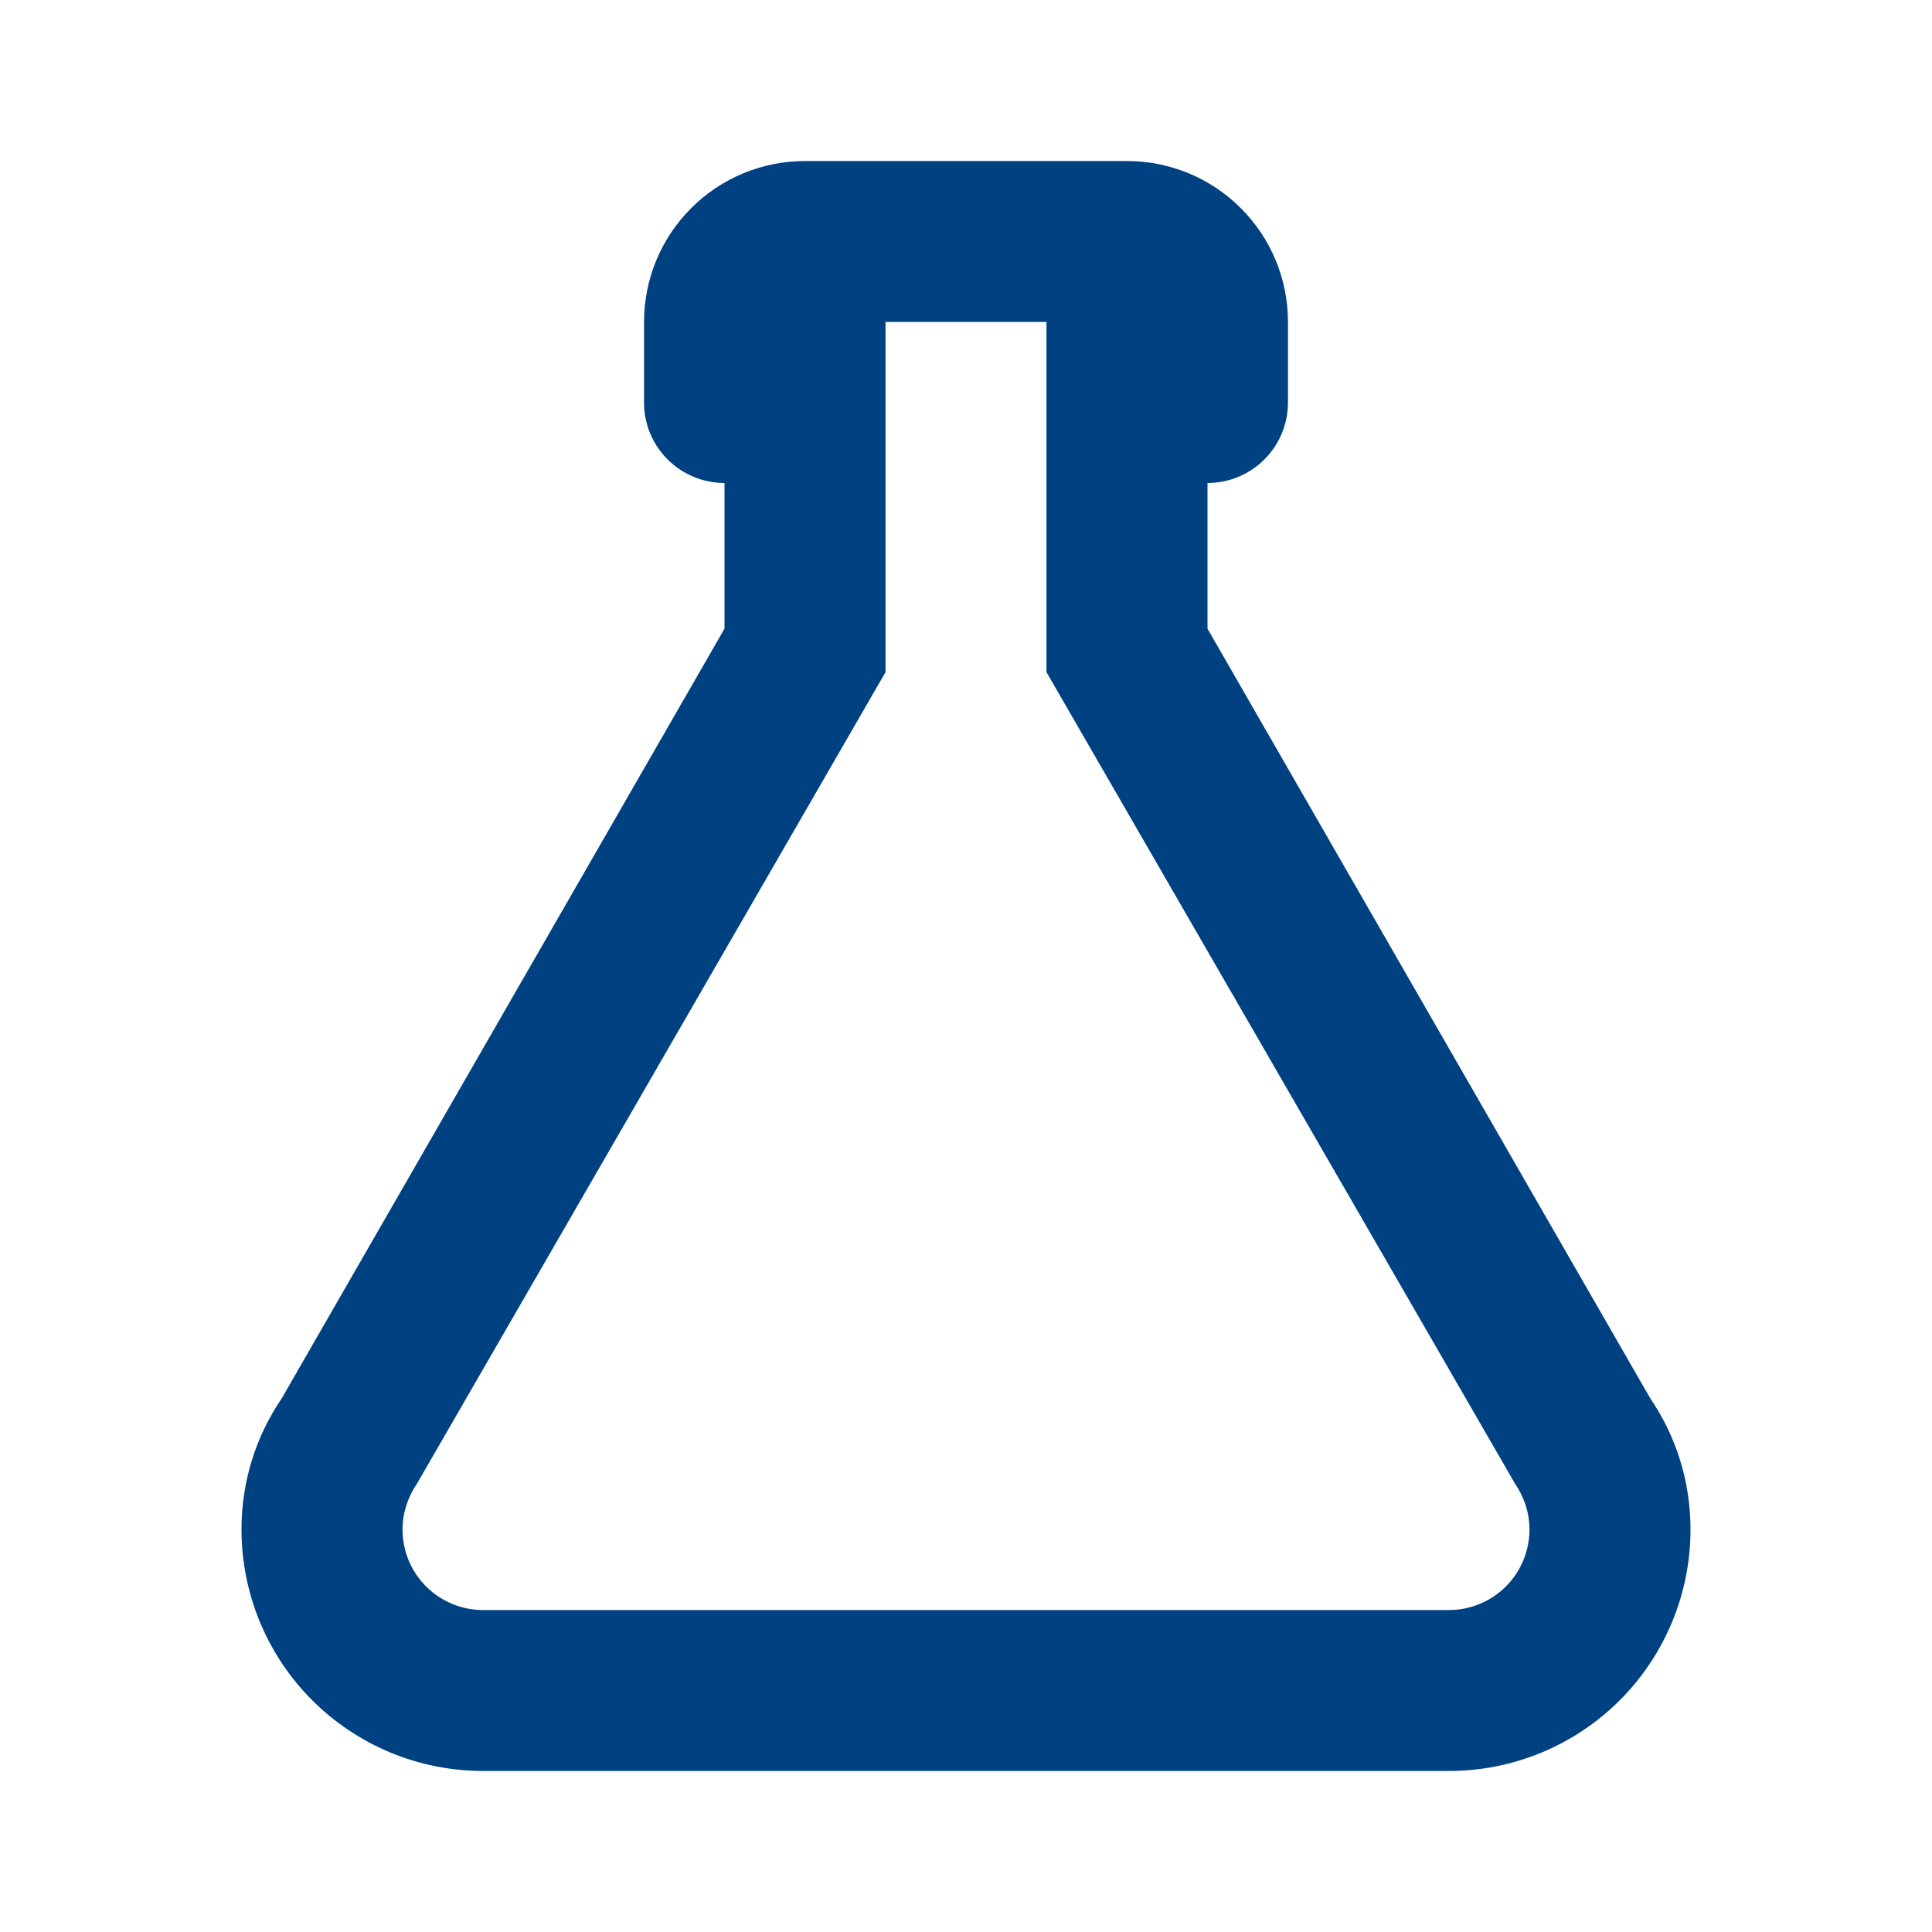 <svg xmlns="http://www.w3.org/2000/svg" width="20" height="20" fill="none" viewBox="0 0 20 20"><path fill="#004182" d="M4.167 15.833C4.167 16.054 4.254 16.266 4.411 16.423C4.567 16.579 4.779 16.667 5 16.667H15C15.221 16.667 15.433 16.579 15.589 16.423C15.745 16.266 15.833 16.054 15.833 15.833C15.833 15.658 15.775 15.492 15.683 15.358L10.833 6.958V3.333H9.167V6.958L4.317 15.358C4.225 15.492 4.167 15.658 4.167 15.833ZM5 18.333C4.337 18.333 3.701 18.07 3.232 17.601C2.763 17.132 2.5 16.496 2.5 15.833C2.5 15.333 2.65 14.867 2.917 14.475L7.5 6.508V5C7.279 5 7.067 4.912 6.911 4.756C6.754 4.6 6.667 4.388 6.667 4.167V3.333C6.667 2.891 6.842 2.467 7.155 2.155C7.467 1.842 7.891 1.667 8.333 1.667H11.667C12.109 1.667 12.533 1.842 12.845 2.155C13.158 2.467 13.333 2.891 13.333 3.333V4.167C13.333 4.388 13.245 4.6 13.089 4.756C12.933 4.912 12.721 5 12.5 5V6.508L17.083 14.475C17.35 14.867 17.5 15.333 17.5 15.833C17.5 16.496 17.237 17.132 16.768 17.601C16.299 18.07 15.663 18.333 15 18.333H5Z"/></svg>